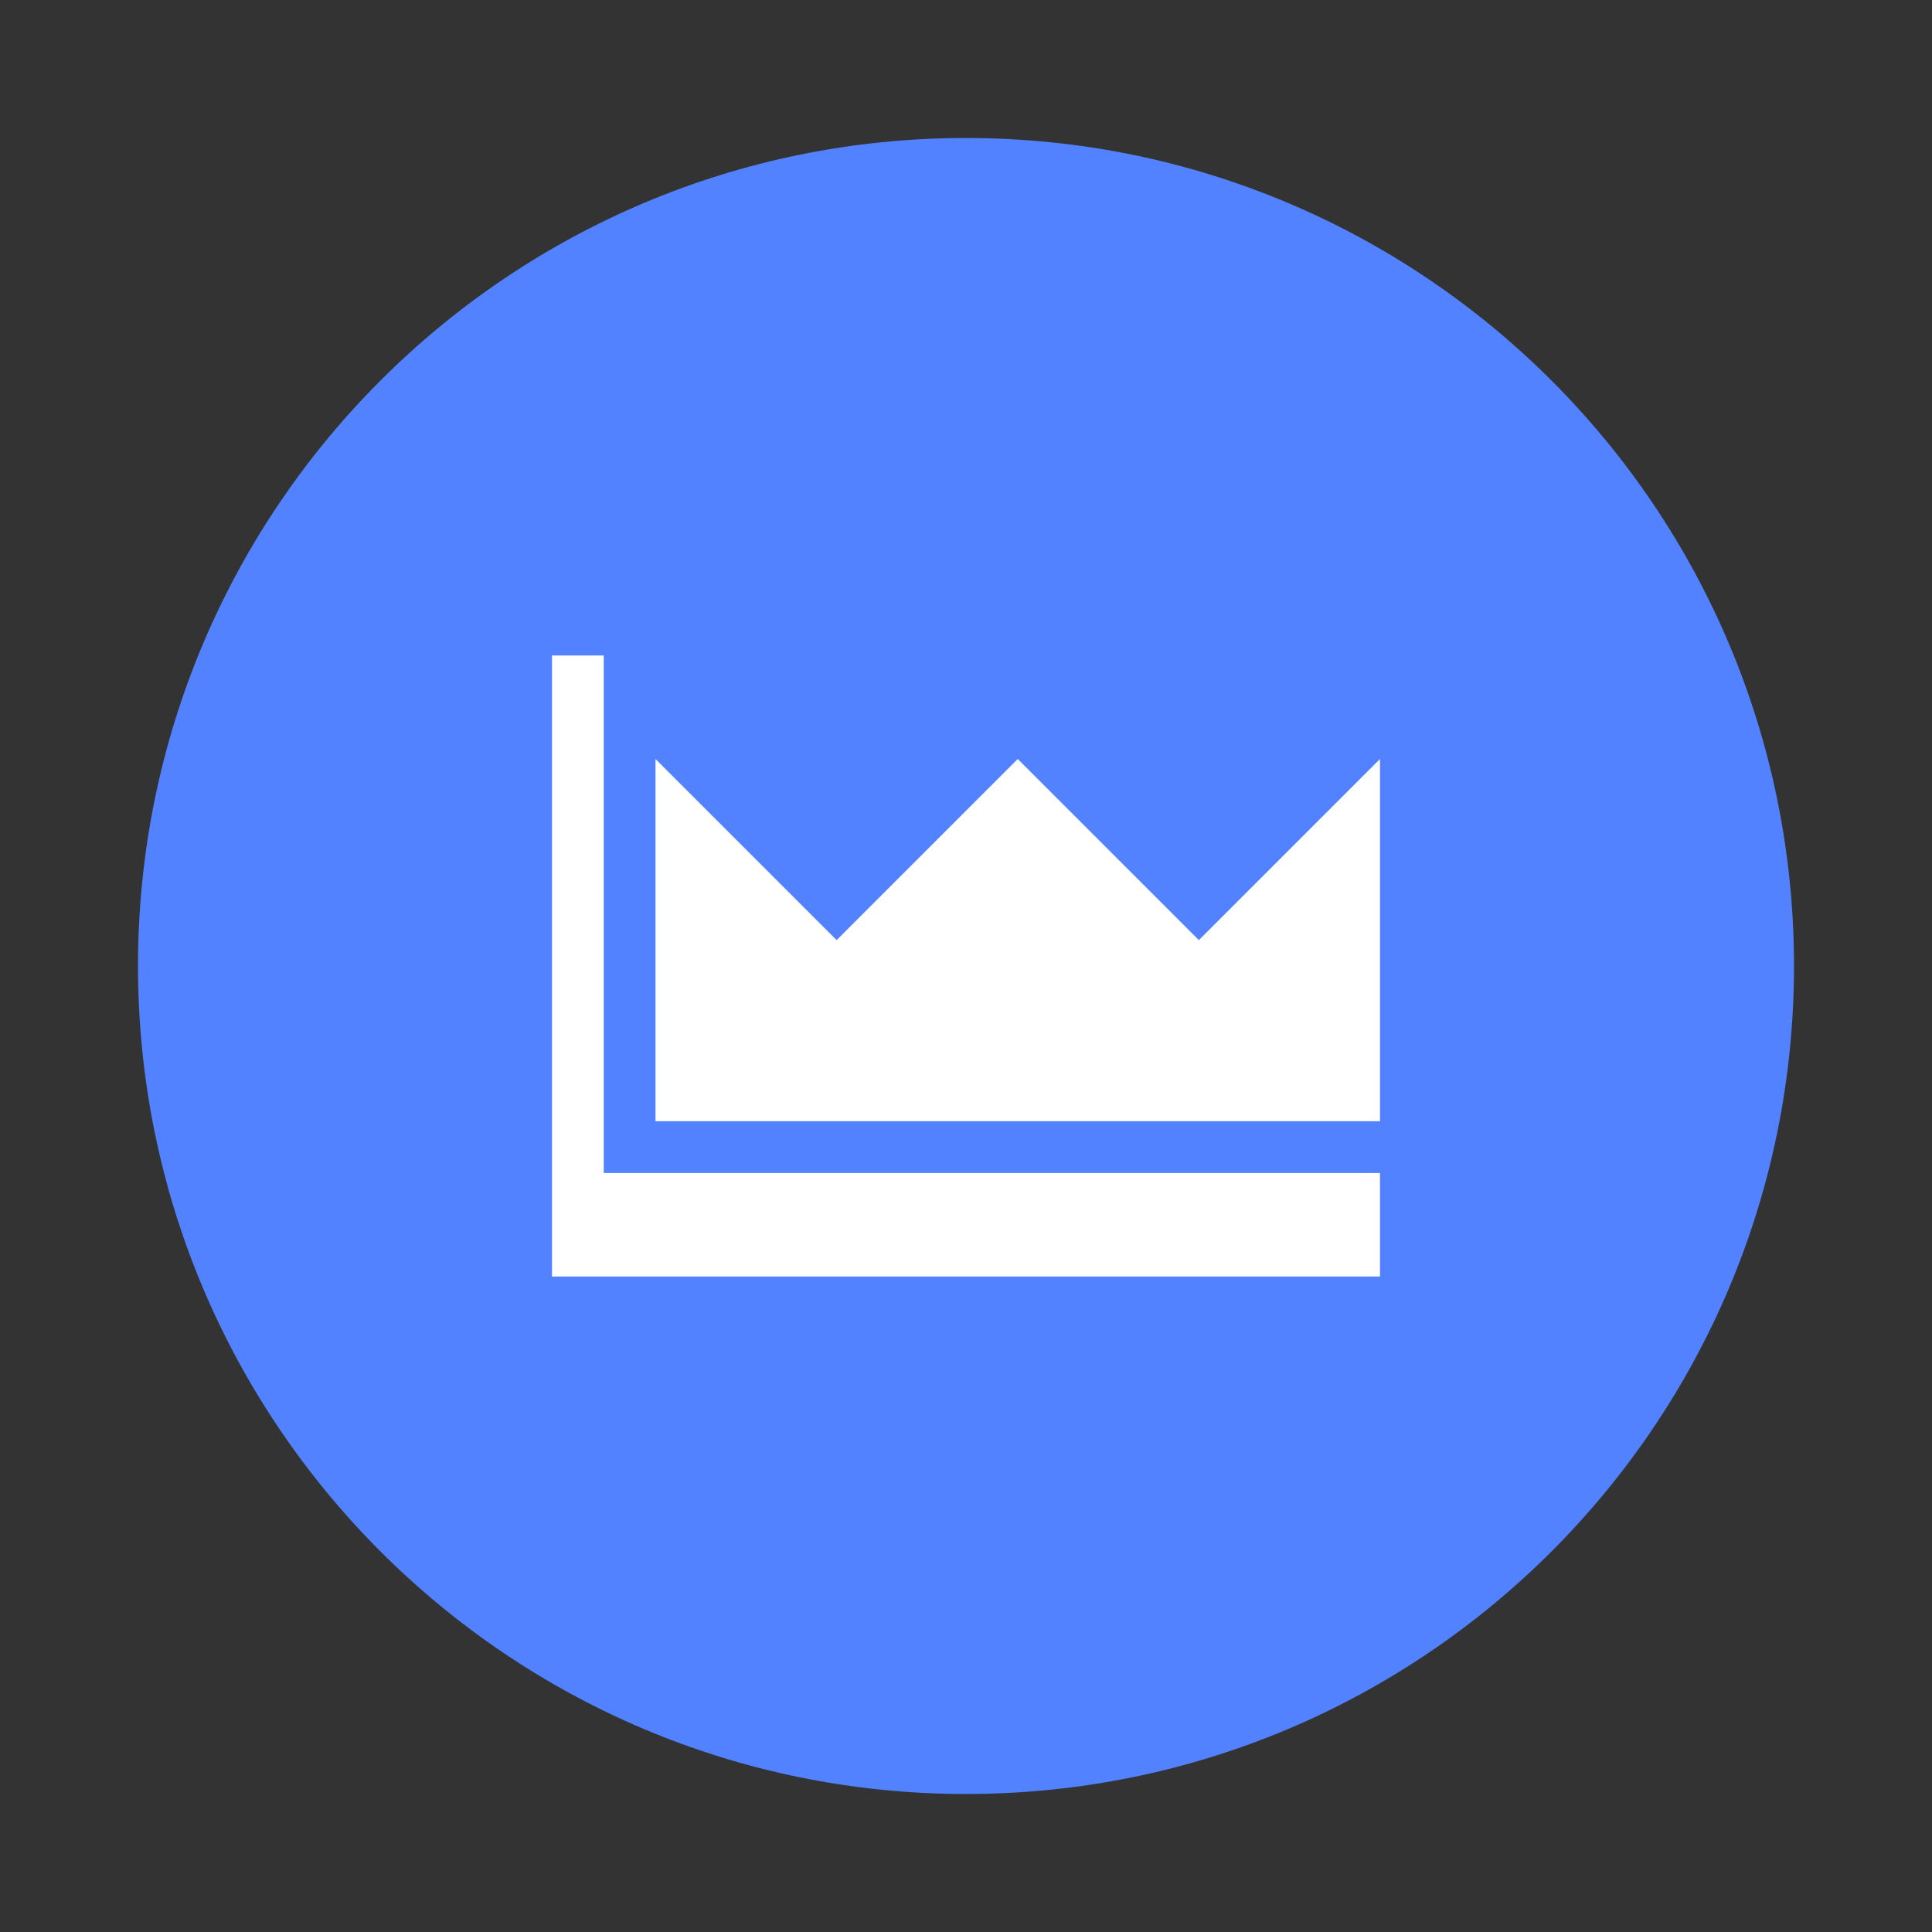 <svg width="56" height="56" viewBox="0 0 56 56" fill="none" xmlns="http://www.w3.org/2000/svg">
<rect x="0" y="0" width="56" height="56" fill="#333333" stroke="none"/>
<path d="M4 28C4 14.745 14.745 4 28 4C41.255 4 52 14.745 52 28C52 41.255 41.255 52 28 52C14.745 52 4 41.255 4 28Z" fill="#5282FF"/>
<path d="M17.5 19H16V37H40V34H17.5V19ZM34.75 27.25L29.5 22L24.25 27.25L19 22V32.5H40V22L34.75 27.25Z" fill="white"/>
</svg>
